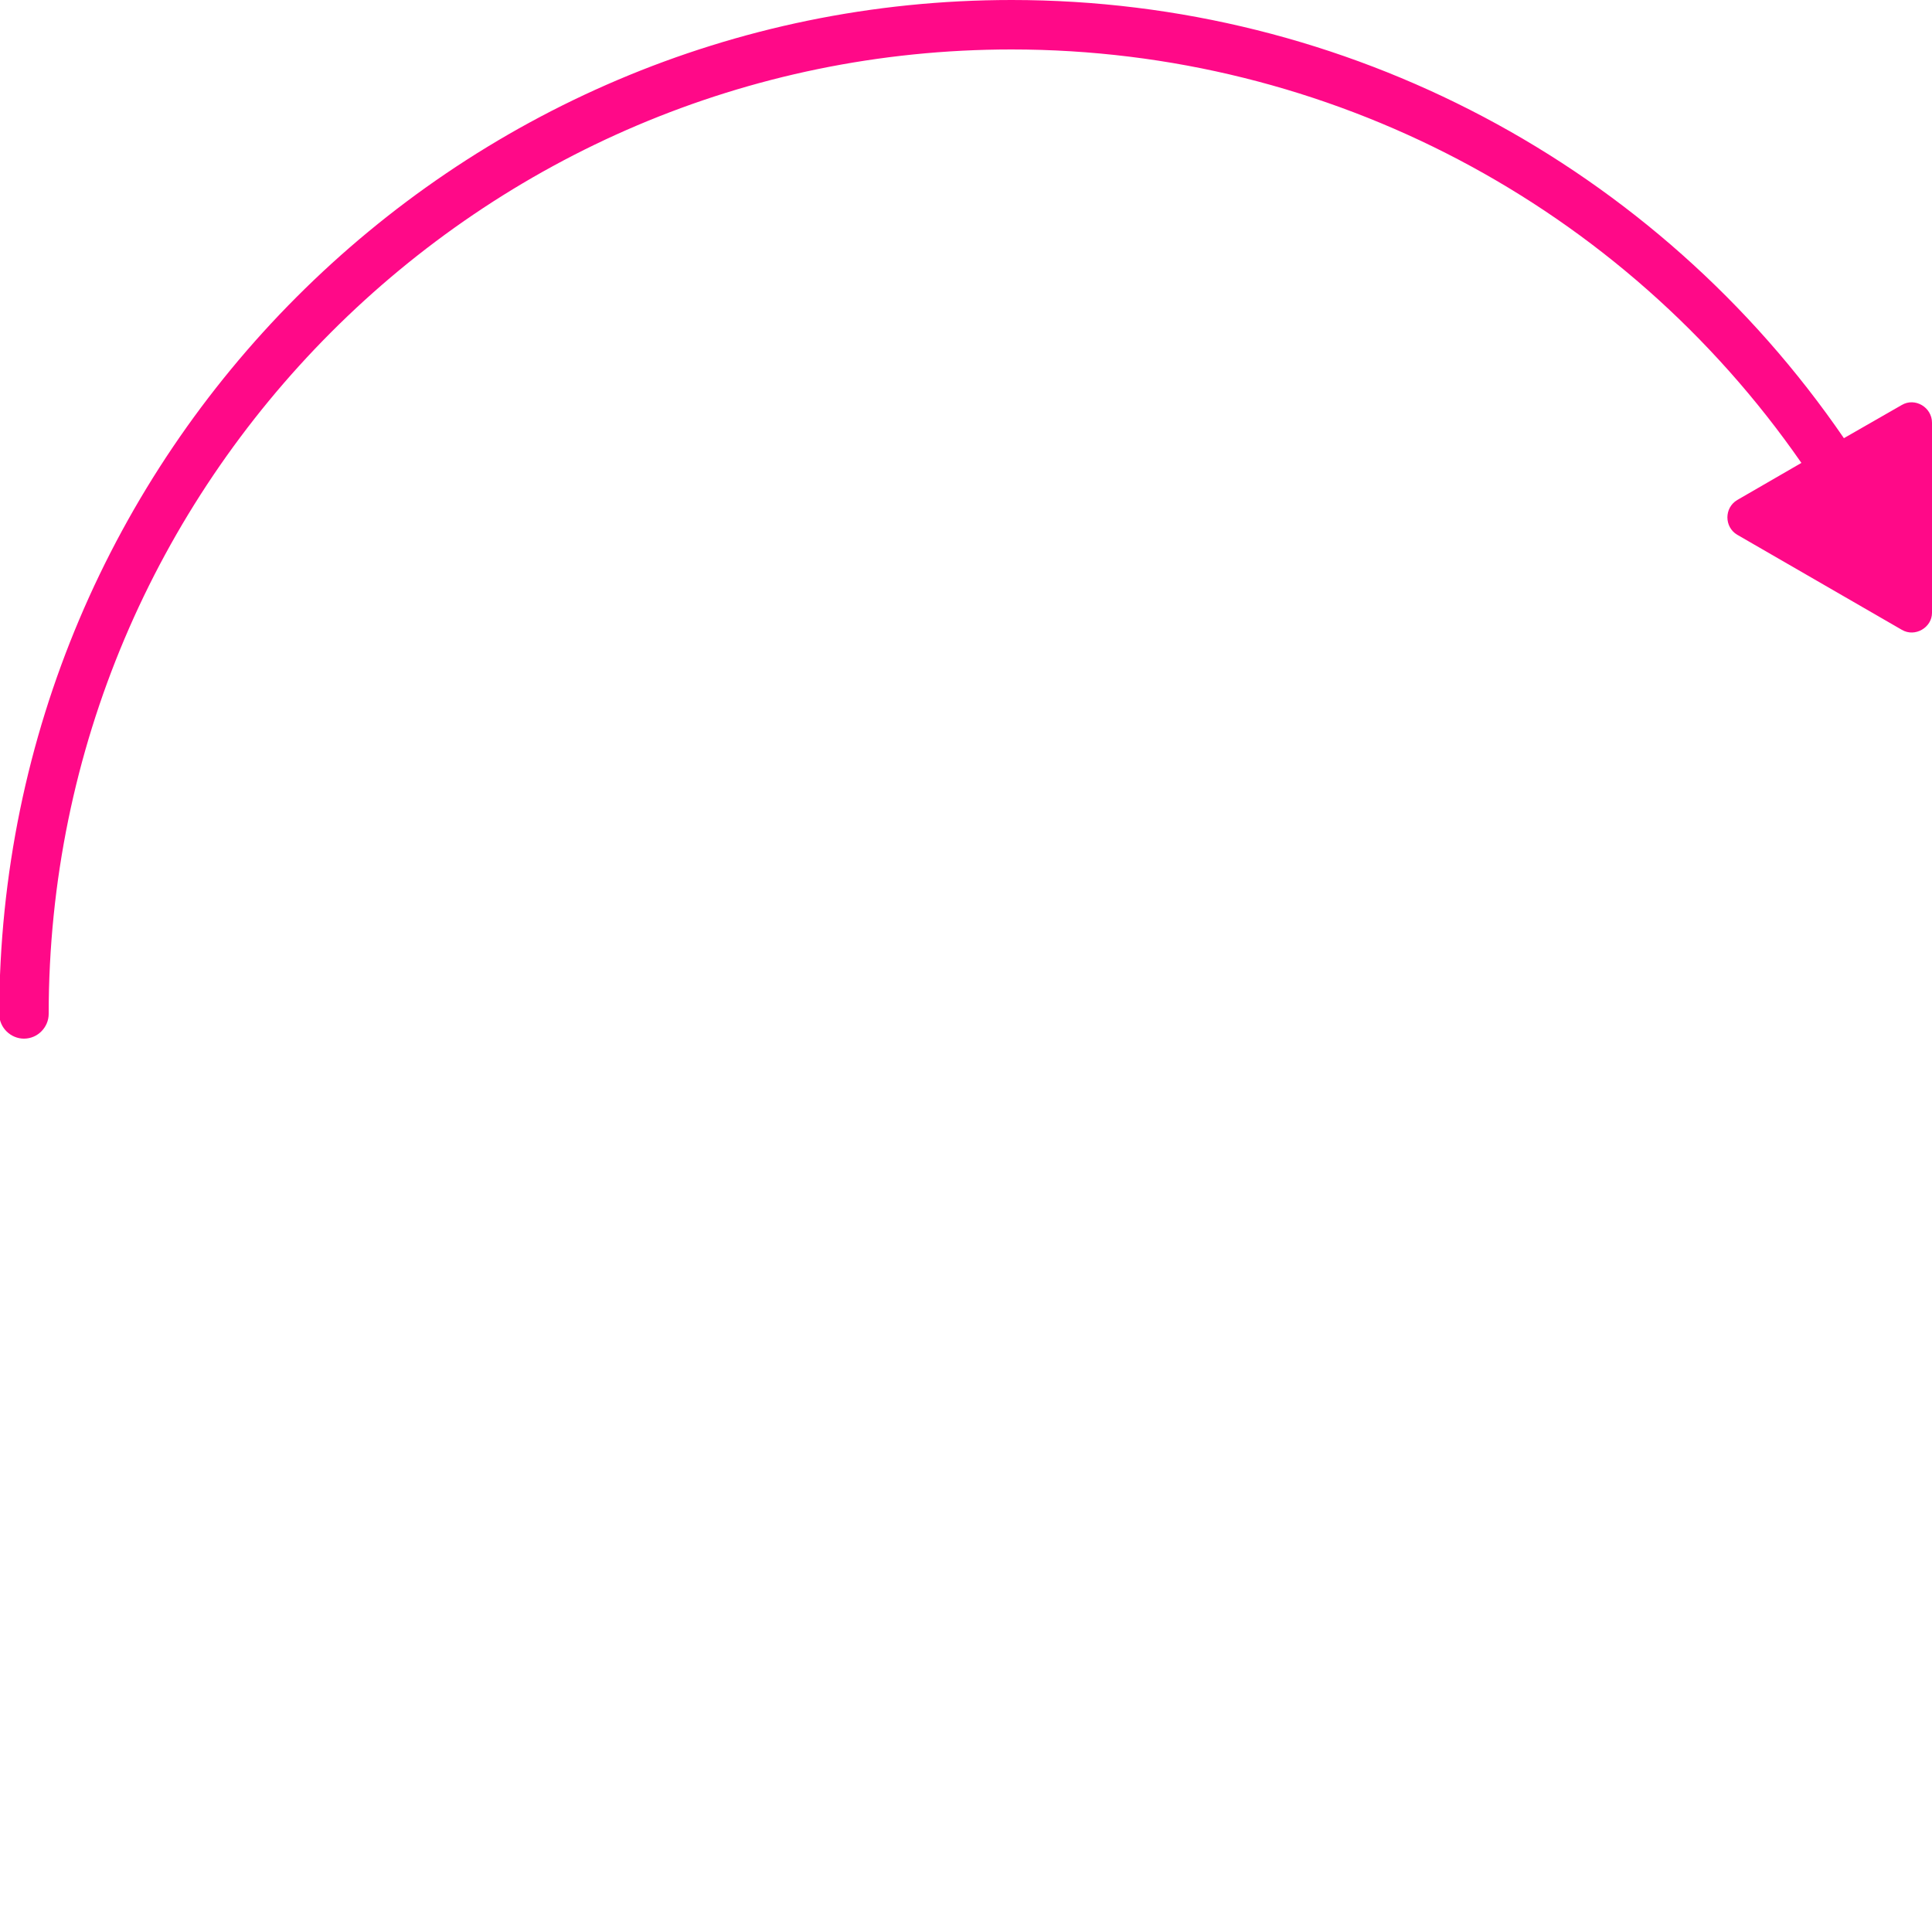 <?xml version="1.0" encoding="utf-8"?>
<!-- Generator: Adobe Illustrator 26.0.2, SVG Export Plug-In . SVG Version: 6.00 Build 0)  -->
<svg version="1.1" id="Layer_1" xmlns="http://www.w3.org/2000/svg" xmlns:xlink="http://www.w3.org/1999/xlink" x="0px" y="0px"
	 viewBox="0 0 250 250" style="enable-background:new 0 0 250 250;" xml:space="preserve">
<style type="text/css">
	.st0{fill:#FF0988;}
</style>
<path class="st0" d="M250,79.3V54.7c0-2-2.2-3.3-3.9-2.3l-7.5,4.3C214.4,21.4,174.3,0,130.9,0C58.7,0,0,58.8-0.1,131.2
	c0,1.8,1.5,3.2,3.2,3.2c1.8,0,3.2-1.5,3.2-3.2C6.3,62.4,62.2,6.4,130.9,6.4c41.1,0,79.1,20.2,102.2,53.5l-8.3,4.8
	c-1.7,1-1.7,3.5,0,4.5l21.3,12.3C247.8,82.5,250,81.2,250,79.3z"/>
</svg>
